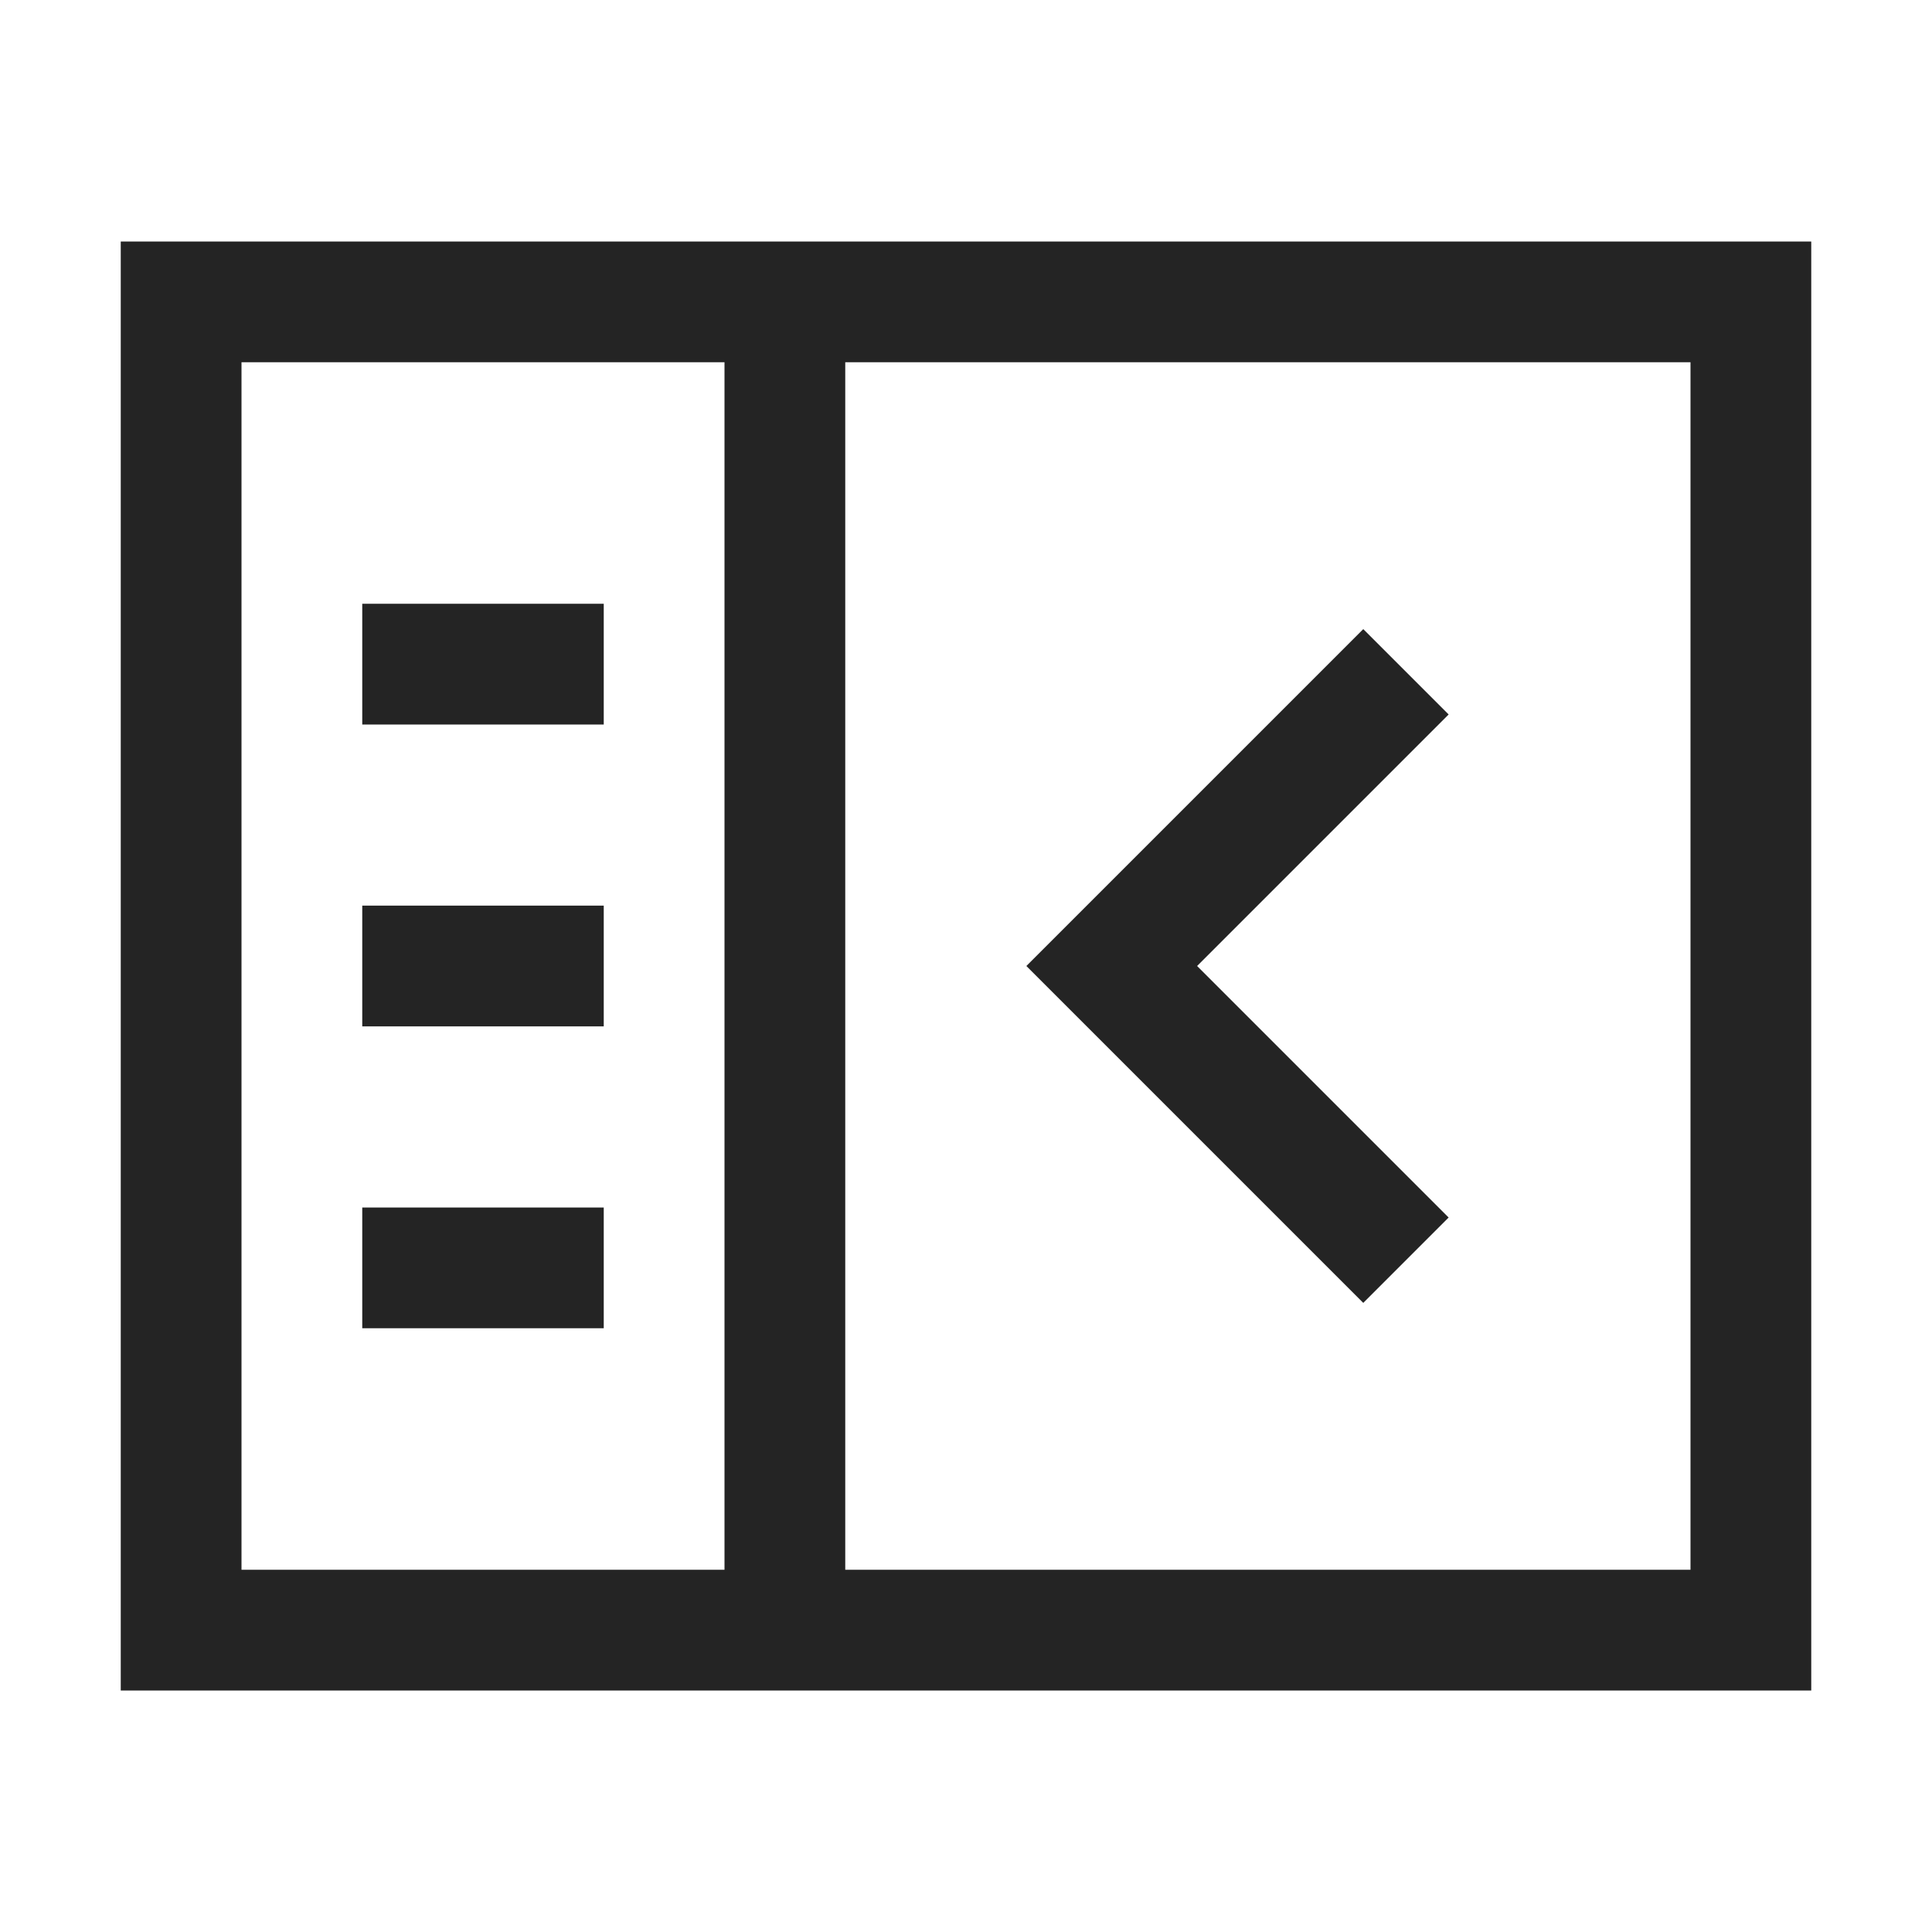 <?xml version="1.0" encoding="UTF-8"?>
<svg width="16" height="16" viewBox="0 0 16 16" version="1.1" xmlns="http://www.w3.org/2000/svg" xmlns:xlink="http://www.w3.org/1999/xlink">
    <title>icon/light/sidemenu-left-close</title>
    <g id="icon/light/sidemenu-left-close" stroke="none" stroke-width="1" fill="none" fill-rule="evenodd">
        <path d="M15,2 L15,14 L1,14 L1,2 L15,2 Z M14,3 L7,3 L7,13 L14,13 L14,3 Z M6,3 L2,3 L2,13 L6,13 L6,3 Z M5,10 L5,11 L3,11 L3,10 L5,10 Z M11.29,5.21 L11.997,5.917 L9.914,8 L11.997,10.083 L11.29,10.79 L8.5,8 L11.29,5.21 Z M5,7.5 L5,8.5 L3,8.5 L3,7.5 L5,7.5 Z M5,5 L5,6 L3,6 L3,5 L5,5 Z" id="shape" fill="#242424"></path>
    </g>
</svg>